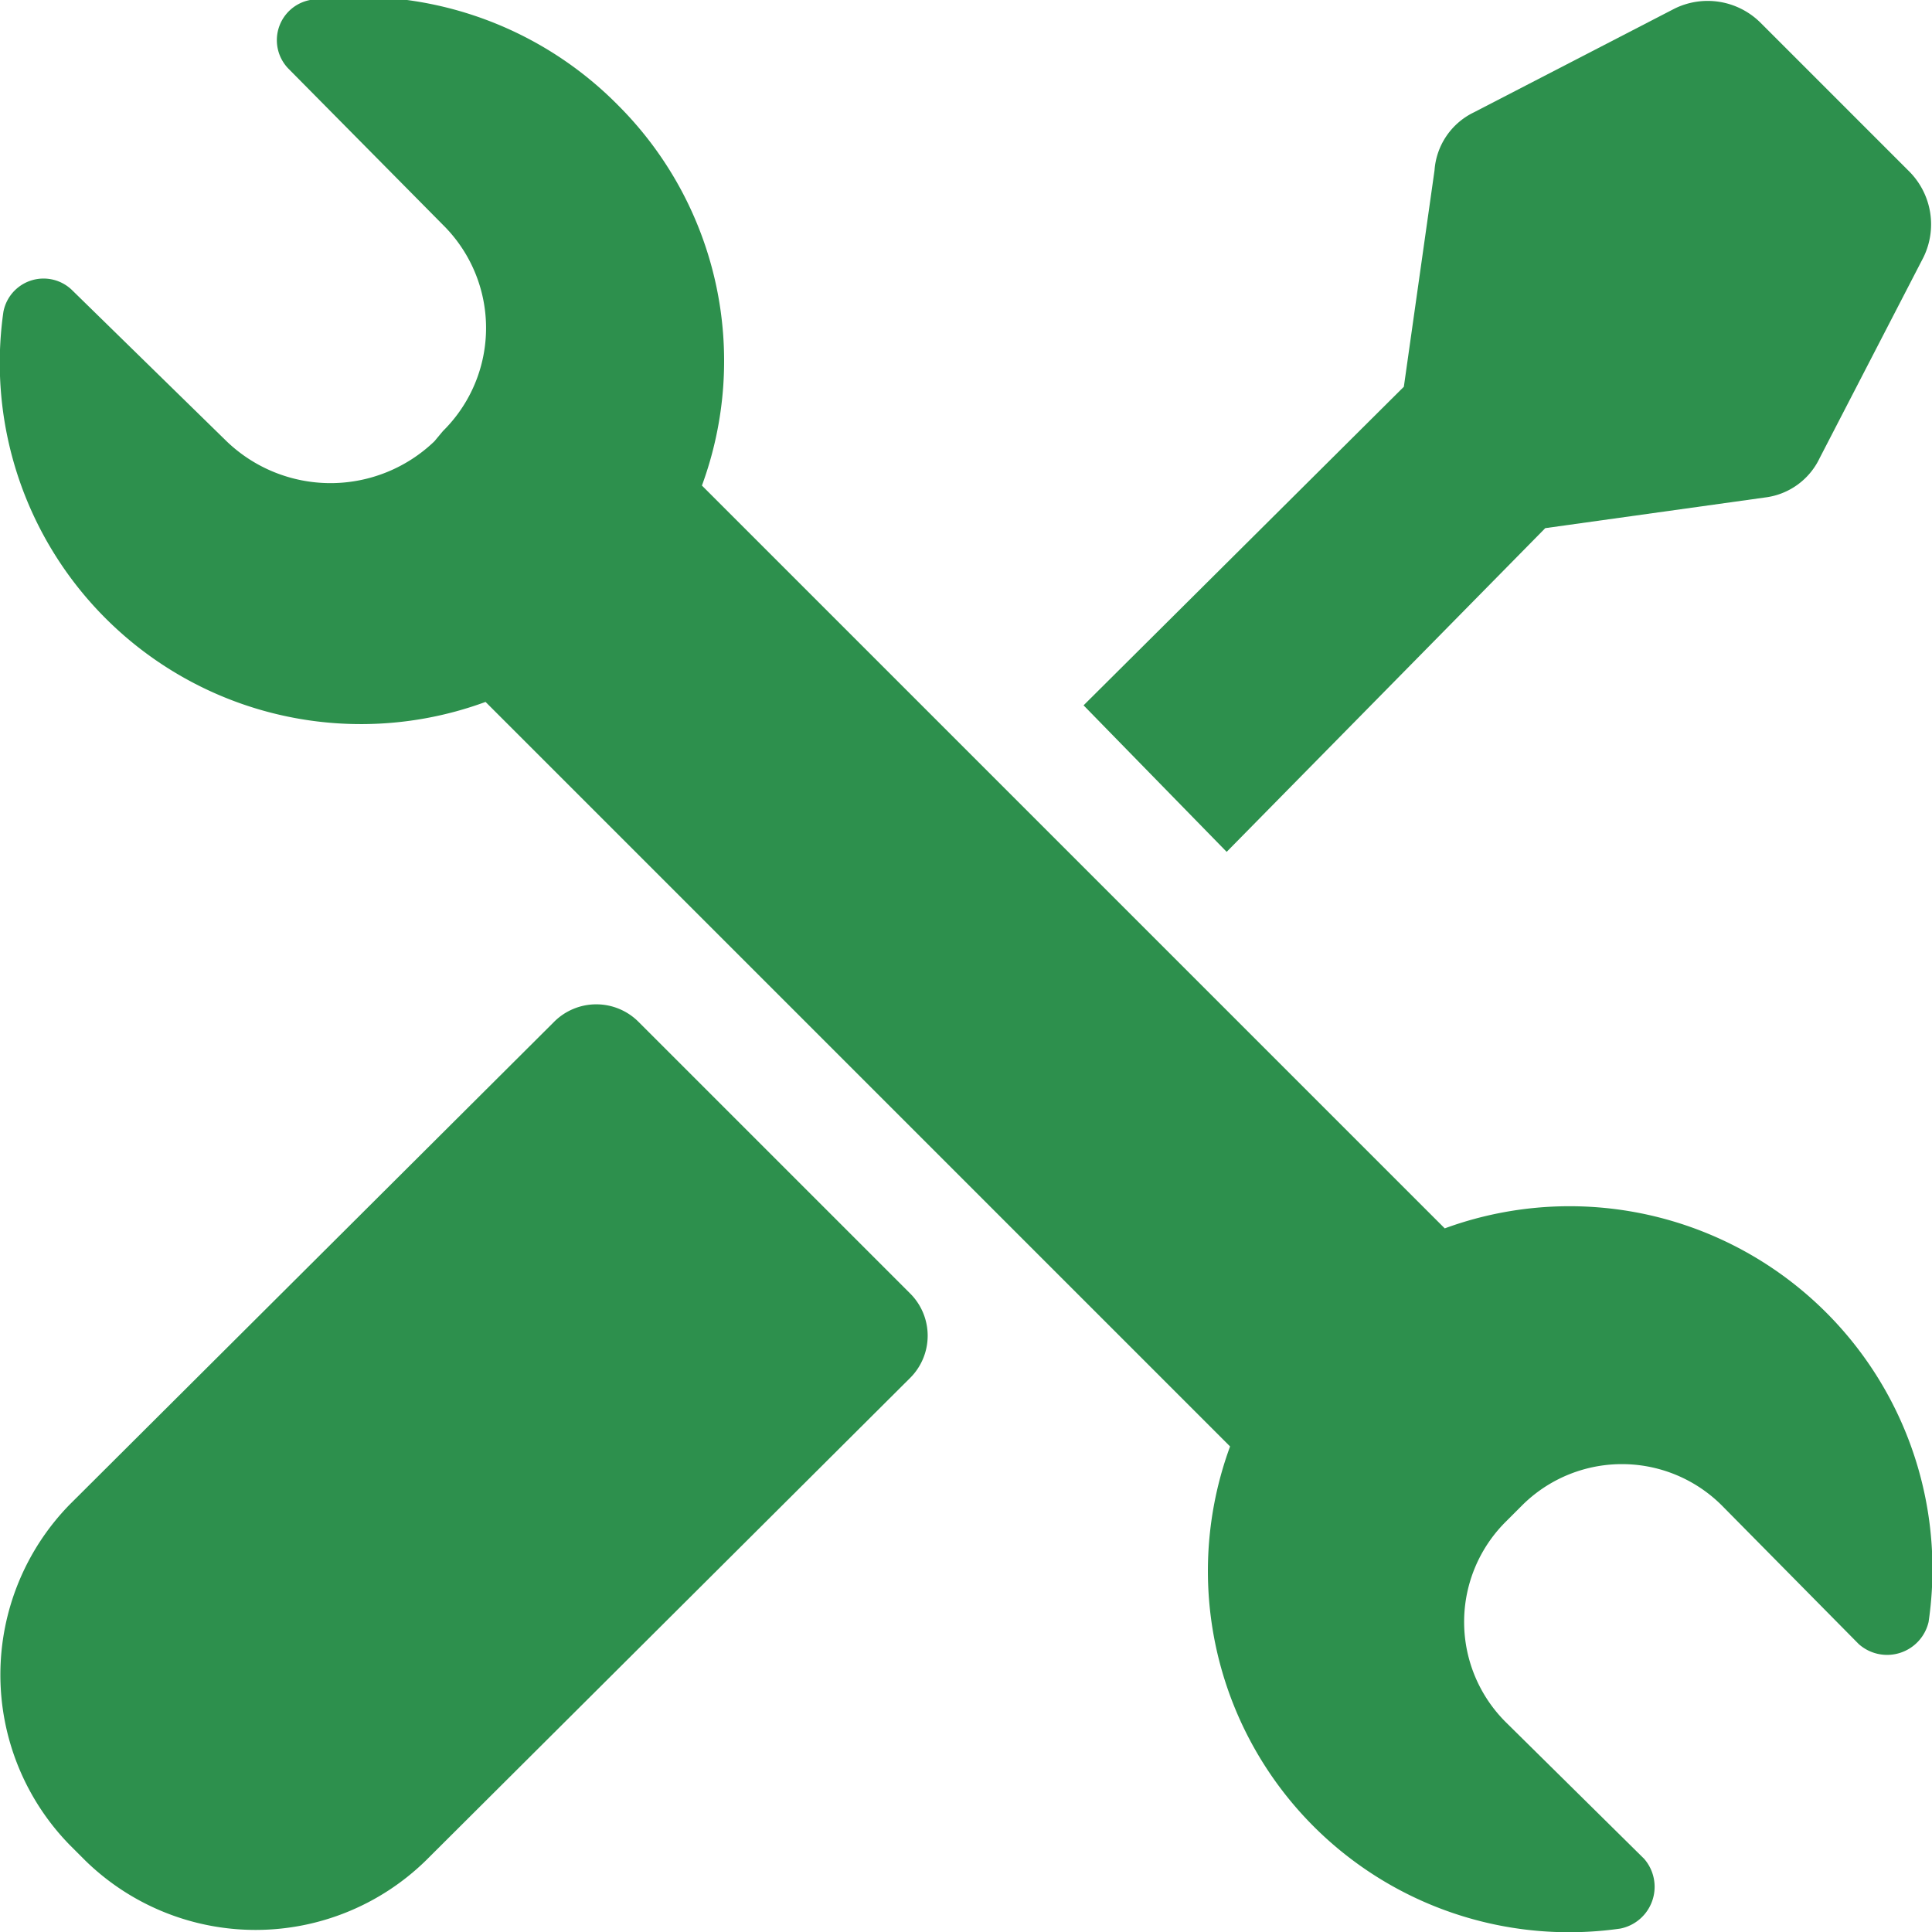<svg xmlns="http://www.w3.org/2000/svg" viewBox="0 0 11.34 11.34"><defs><style>.cls-1{fill:#2d904d;}</style></defs><g id="Layer_2" data-name="Layer 2"><g id="Layer_1-2" data-name="Layer 1"><path class="cls-1" d="M3.75,6a.35.35,0,0,0-.5,0L.41,8.83a1.43,1.43,0,0,0,0,2l.09.09a1.43,1.43,0,0,0,2,0L5.34,8.09a.35.35,0,0,0,0-.5Z"/><path class="cls-1" d="M7.2,5,9.07,3.1l1.29-.18a.41.41,0,0,0,.32-.23l.61-1.18a.44.44,0,0,0-.08-.5L10.33.13a.44.44,0,0,0-.5-.08L8.65.66A.41.41,0,0,0,8.42,1L8.24,2.27,6.36,4.14Z"/><path class="cls-1" d="M8.48,7.21,4.12,2.85A2.12,2.12,0,0,0,3.63.62,2.14,2.14,0,0,0,1.82,0a.24.24,0,0,0-.13.4l.91.92a.85.85,0,0,1,0,1.21l-.05.06a.88.88,0,0,1-1.22,0L.42,1.7a.24.24,0,0,0-.4.13A2.12,2.12,0,0,0,2.85,4.12L7.22,8.49a2.12,2.12,0,0,0,2.29,2.83.25.25,0,0,0,.14-.41l-.81-.8a.83.83,0,0,1,0-1.18l.09-.09a.83.83,0,0,1,1.18,0l.8.81a.25.25,0,0,0,.41-.13A2.13,2.13,0,0,0,8.48,7.21"/></g></g></svg>